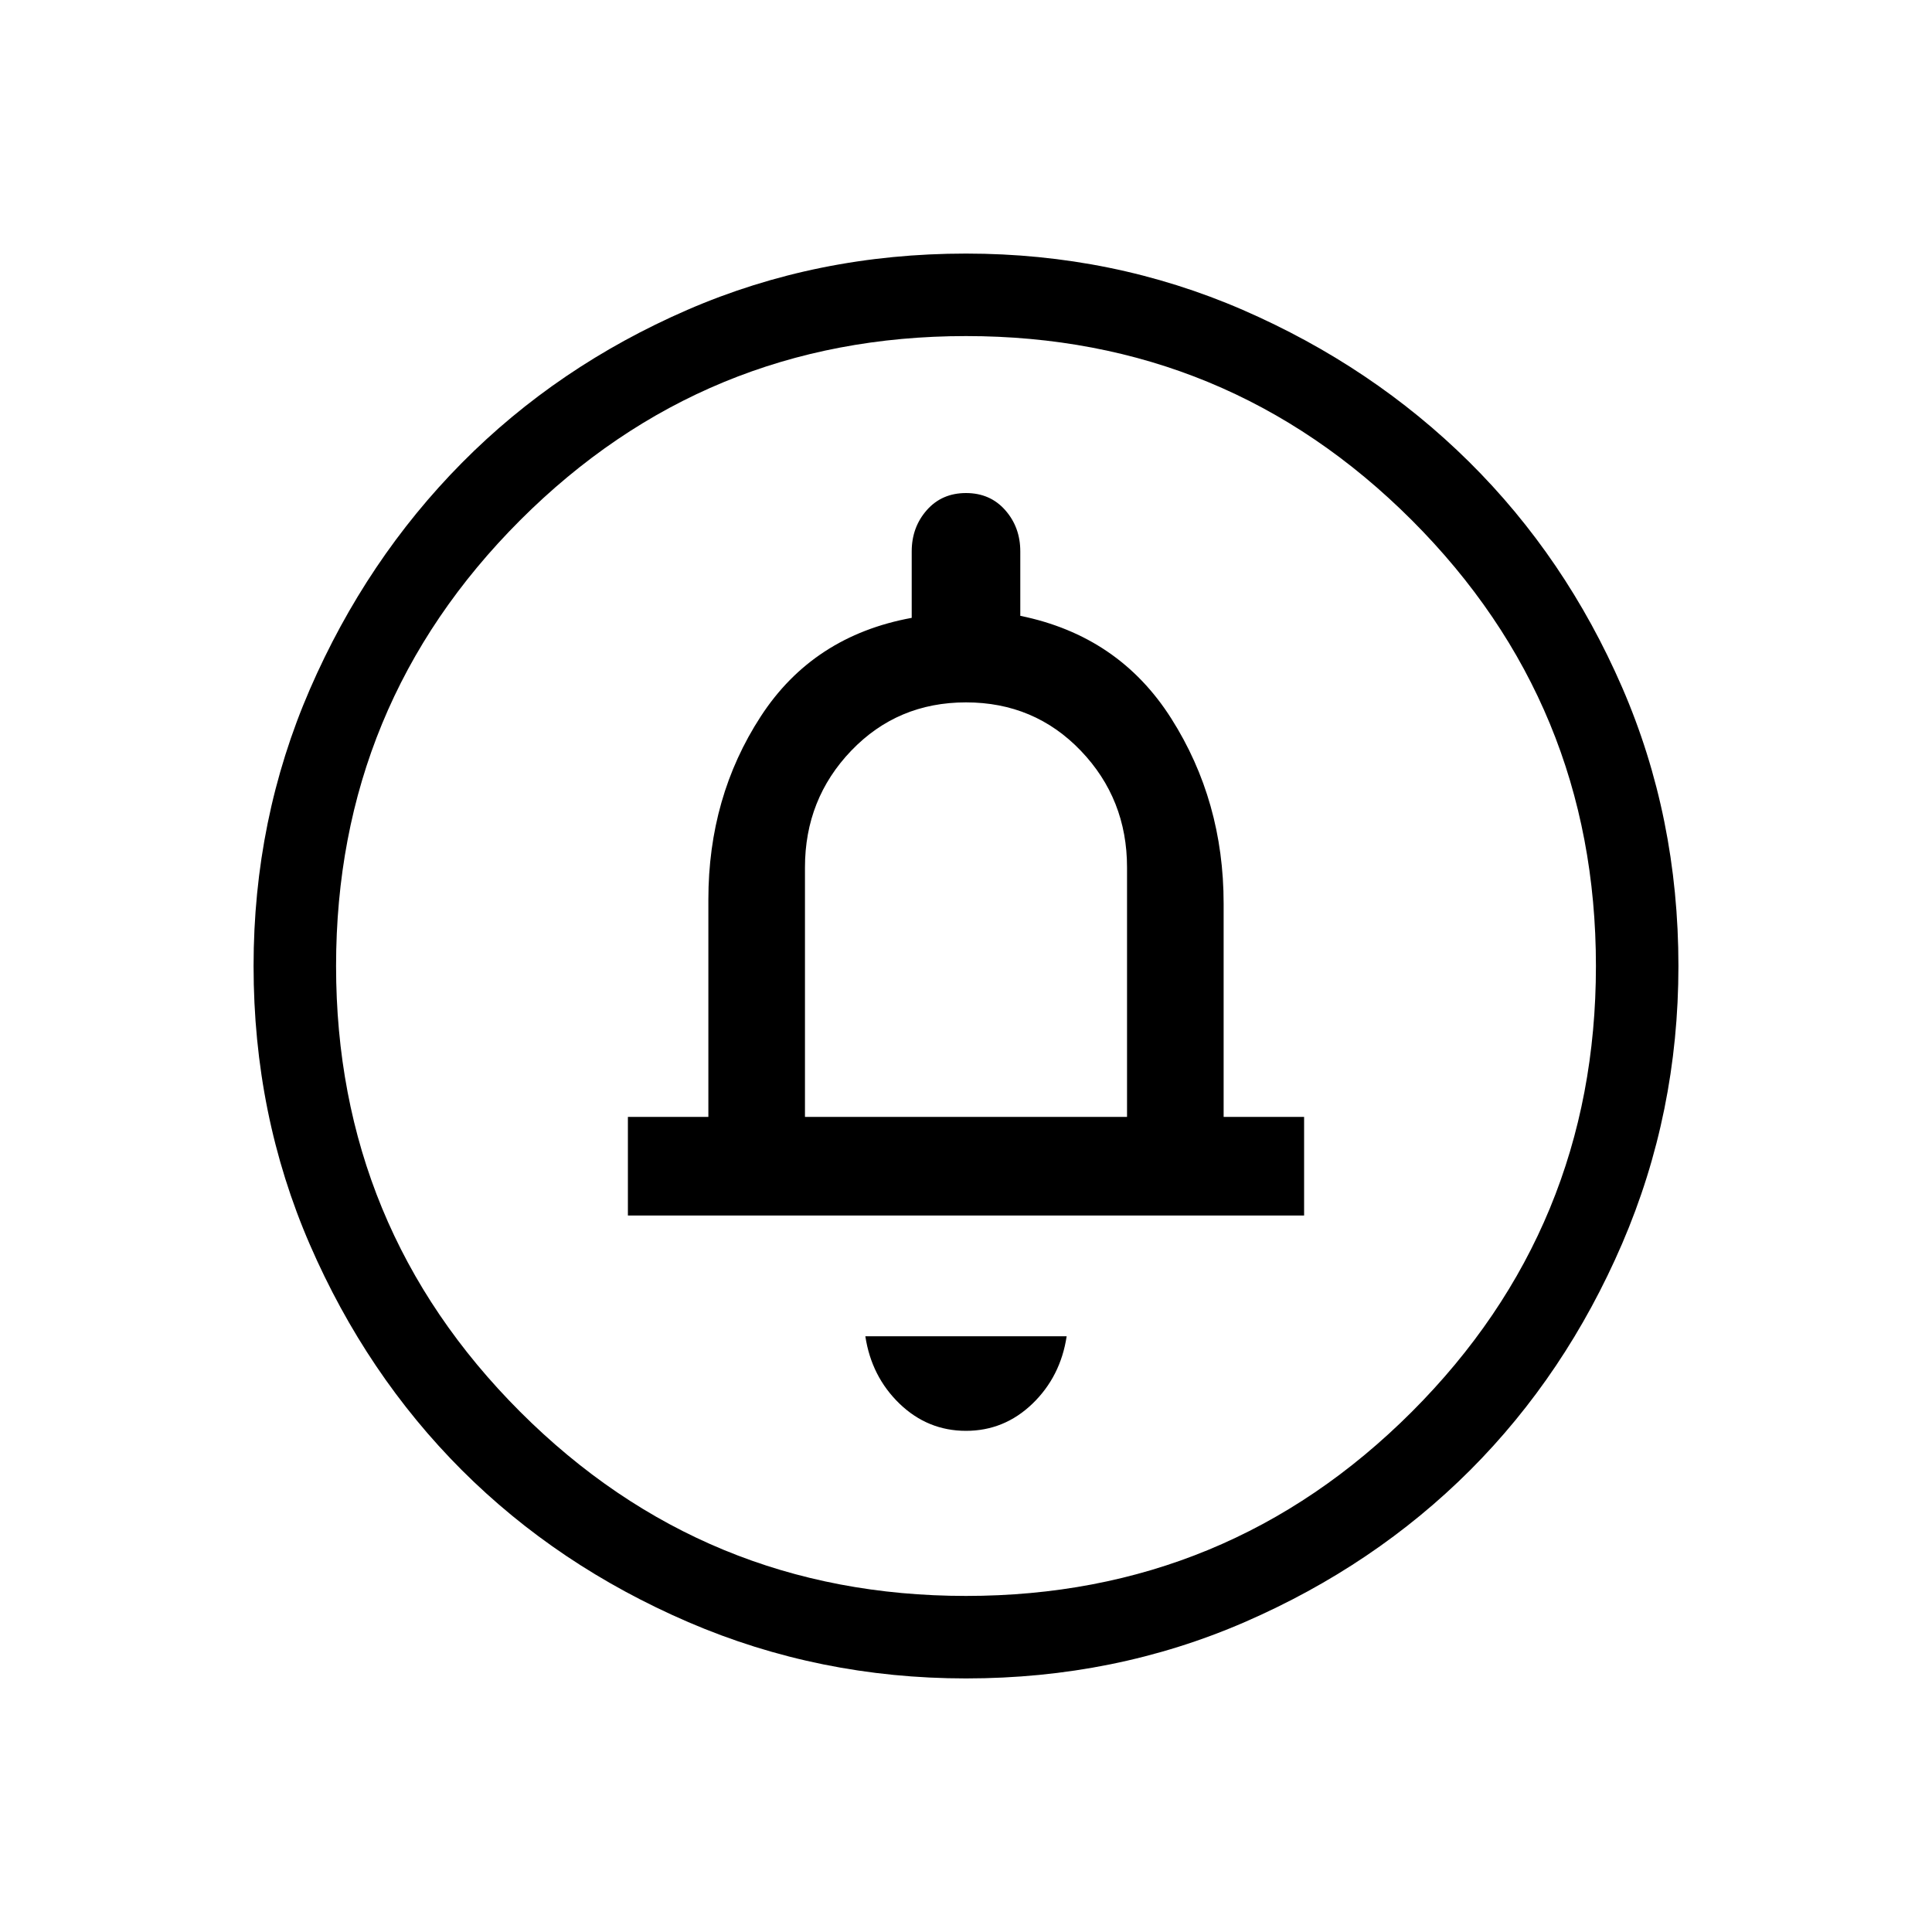 <svg xmlns="http://www.w3.org/2000/svg" height="20" width="20"><path d="M10 14.812Q10.396 14.812 10.688 14.531Q10.979 14.25 11.042 13.833H8.958Q9.021 14.25 9.312 14.531Q9.604 14.812 10 14.812ZM6.5 12.583H13.5V11.562H12.667V9.354Q12.667 8.292 12.125 7.438Q11.583 6.583 10.562 6.375V5.708Q10.562 5.458 10.406 5.281Q10.25 5.104 10 5.104Q9.75 5.104 9.594 5.281Q9.438 5.458 9.438 5.708V6.396Q8.417 6.583 7.875 7.417Q7.333 8.25 7.333 9.312V11.562H6.5ZM10 17.375Q8.479 17.375 7.125 16.792Q5.771 16.208 4.781 15.219Q3.792 14.229 3.208 12.885Q2.625 11.542 2.625 10Q2.625 8.479 3.208 7.135Q3.792 5.792 4.781 4.792Q5.771 3.792 7.115 3.208Q8.458 2.625 10 2.625Q11.521 2.625 12.865 3.208Q14.208 3.792 15.208 4.781Q16.208 5.771 16.792 7.115Q17.375 8.458 17.375 10Q17.375 11.521 16.792 12.875Q16.208 14.229 15.219 15.219Q14.229 16.208 12.885 16.792Q11.542 17.375 10 17.375ZM10 16.521Q12.708 16.521 14.615 14.615Q16.521 12.708 16.521 10Q16.521 7.292 14.615 5.385Q12.708 3.479 10 3.479Q7.292 3.479 5.385 5.385Q3.479 7.292 3.479 10Q3.479 12.708 5.385 14.615Q7.292 16.521 10 16.521ZM8.333 11.562V8.979Q8.333 8.271 8.812 7.771Q9.292 7.271 10 7.271Q10.708 7.271 11.188 7.771Q11.667 8.271 11.667 8.979V11.562ZM10 10Q10 10 10 10Q10 10 10 10Q10 10 10 10Q10 10 10 10Q10 10 10 10Q10 10 10 10Q10 10 10 10Q10 10 10 10Z"/></svg>